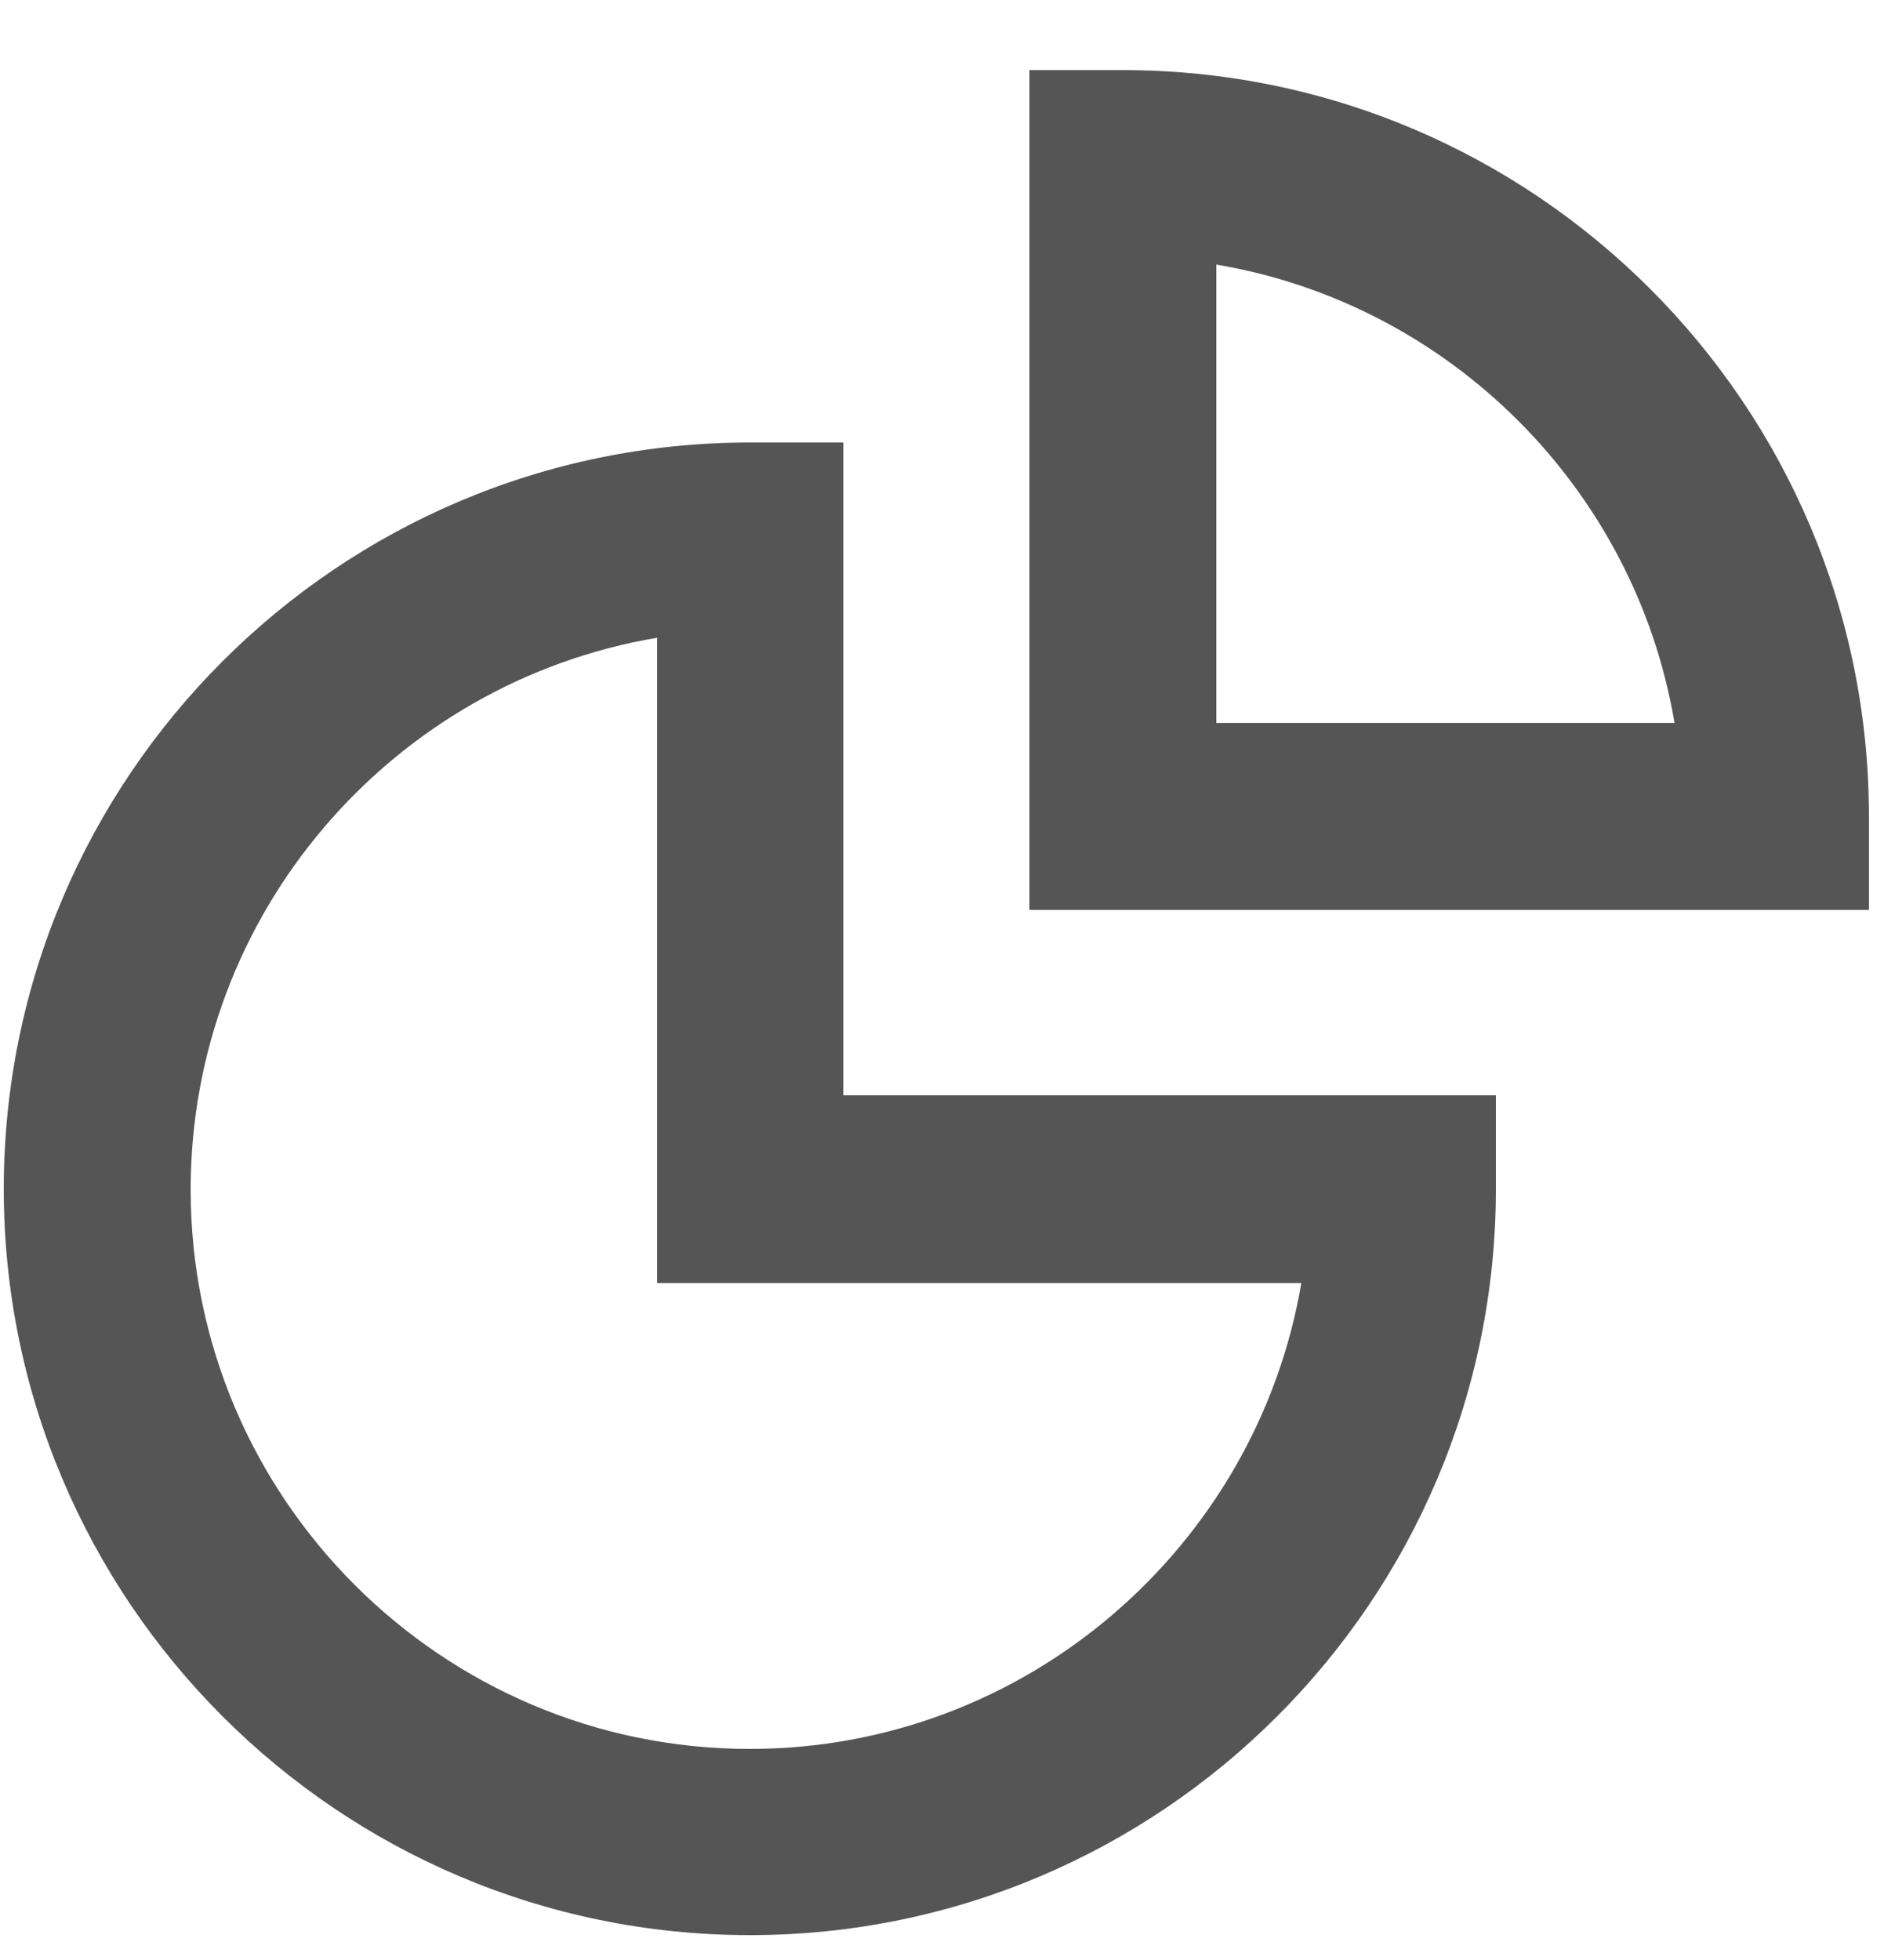 <svg width="25" height="26" viewBox="0 0 25 26" fill="none" xmlns="http://www.w3.org/2000/svg">
<path d="M11.19 5.87H9.95C4.49 5.87 0.05 10.31 0.05 15.77C0.05 21.23 4.49 25.67 9.95 25.67C15.41 25.67 19.85 21.23 19.85 15.77V14.53H11.19V5.87ZM17.27 17.01C16.68 20.51 13.62 23.2 9.95 23.2C5.86 23.2 2.53 19.87 2.53 15.78C2.53 12.11 5.21 9.05 8.72 8.46V17.02H17.27V17.01Z" fill="#555555"/>
<path d="M14.9 0.93H13.66V12.07H24.8V10.83C24.8 5.37 20.36 0.93 14.9 0.93ZM16.14 9.59V3.51C19.24 4.03 21.7 6.49 22.22 9.59H16.14Z" fill="#555555"/>
</svg>
